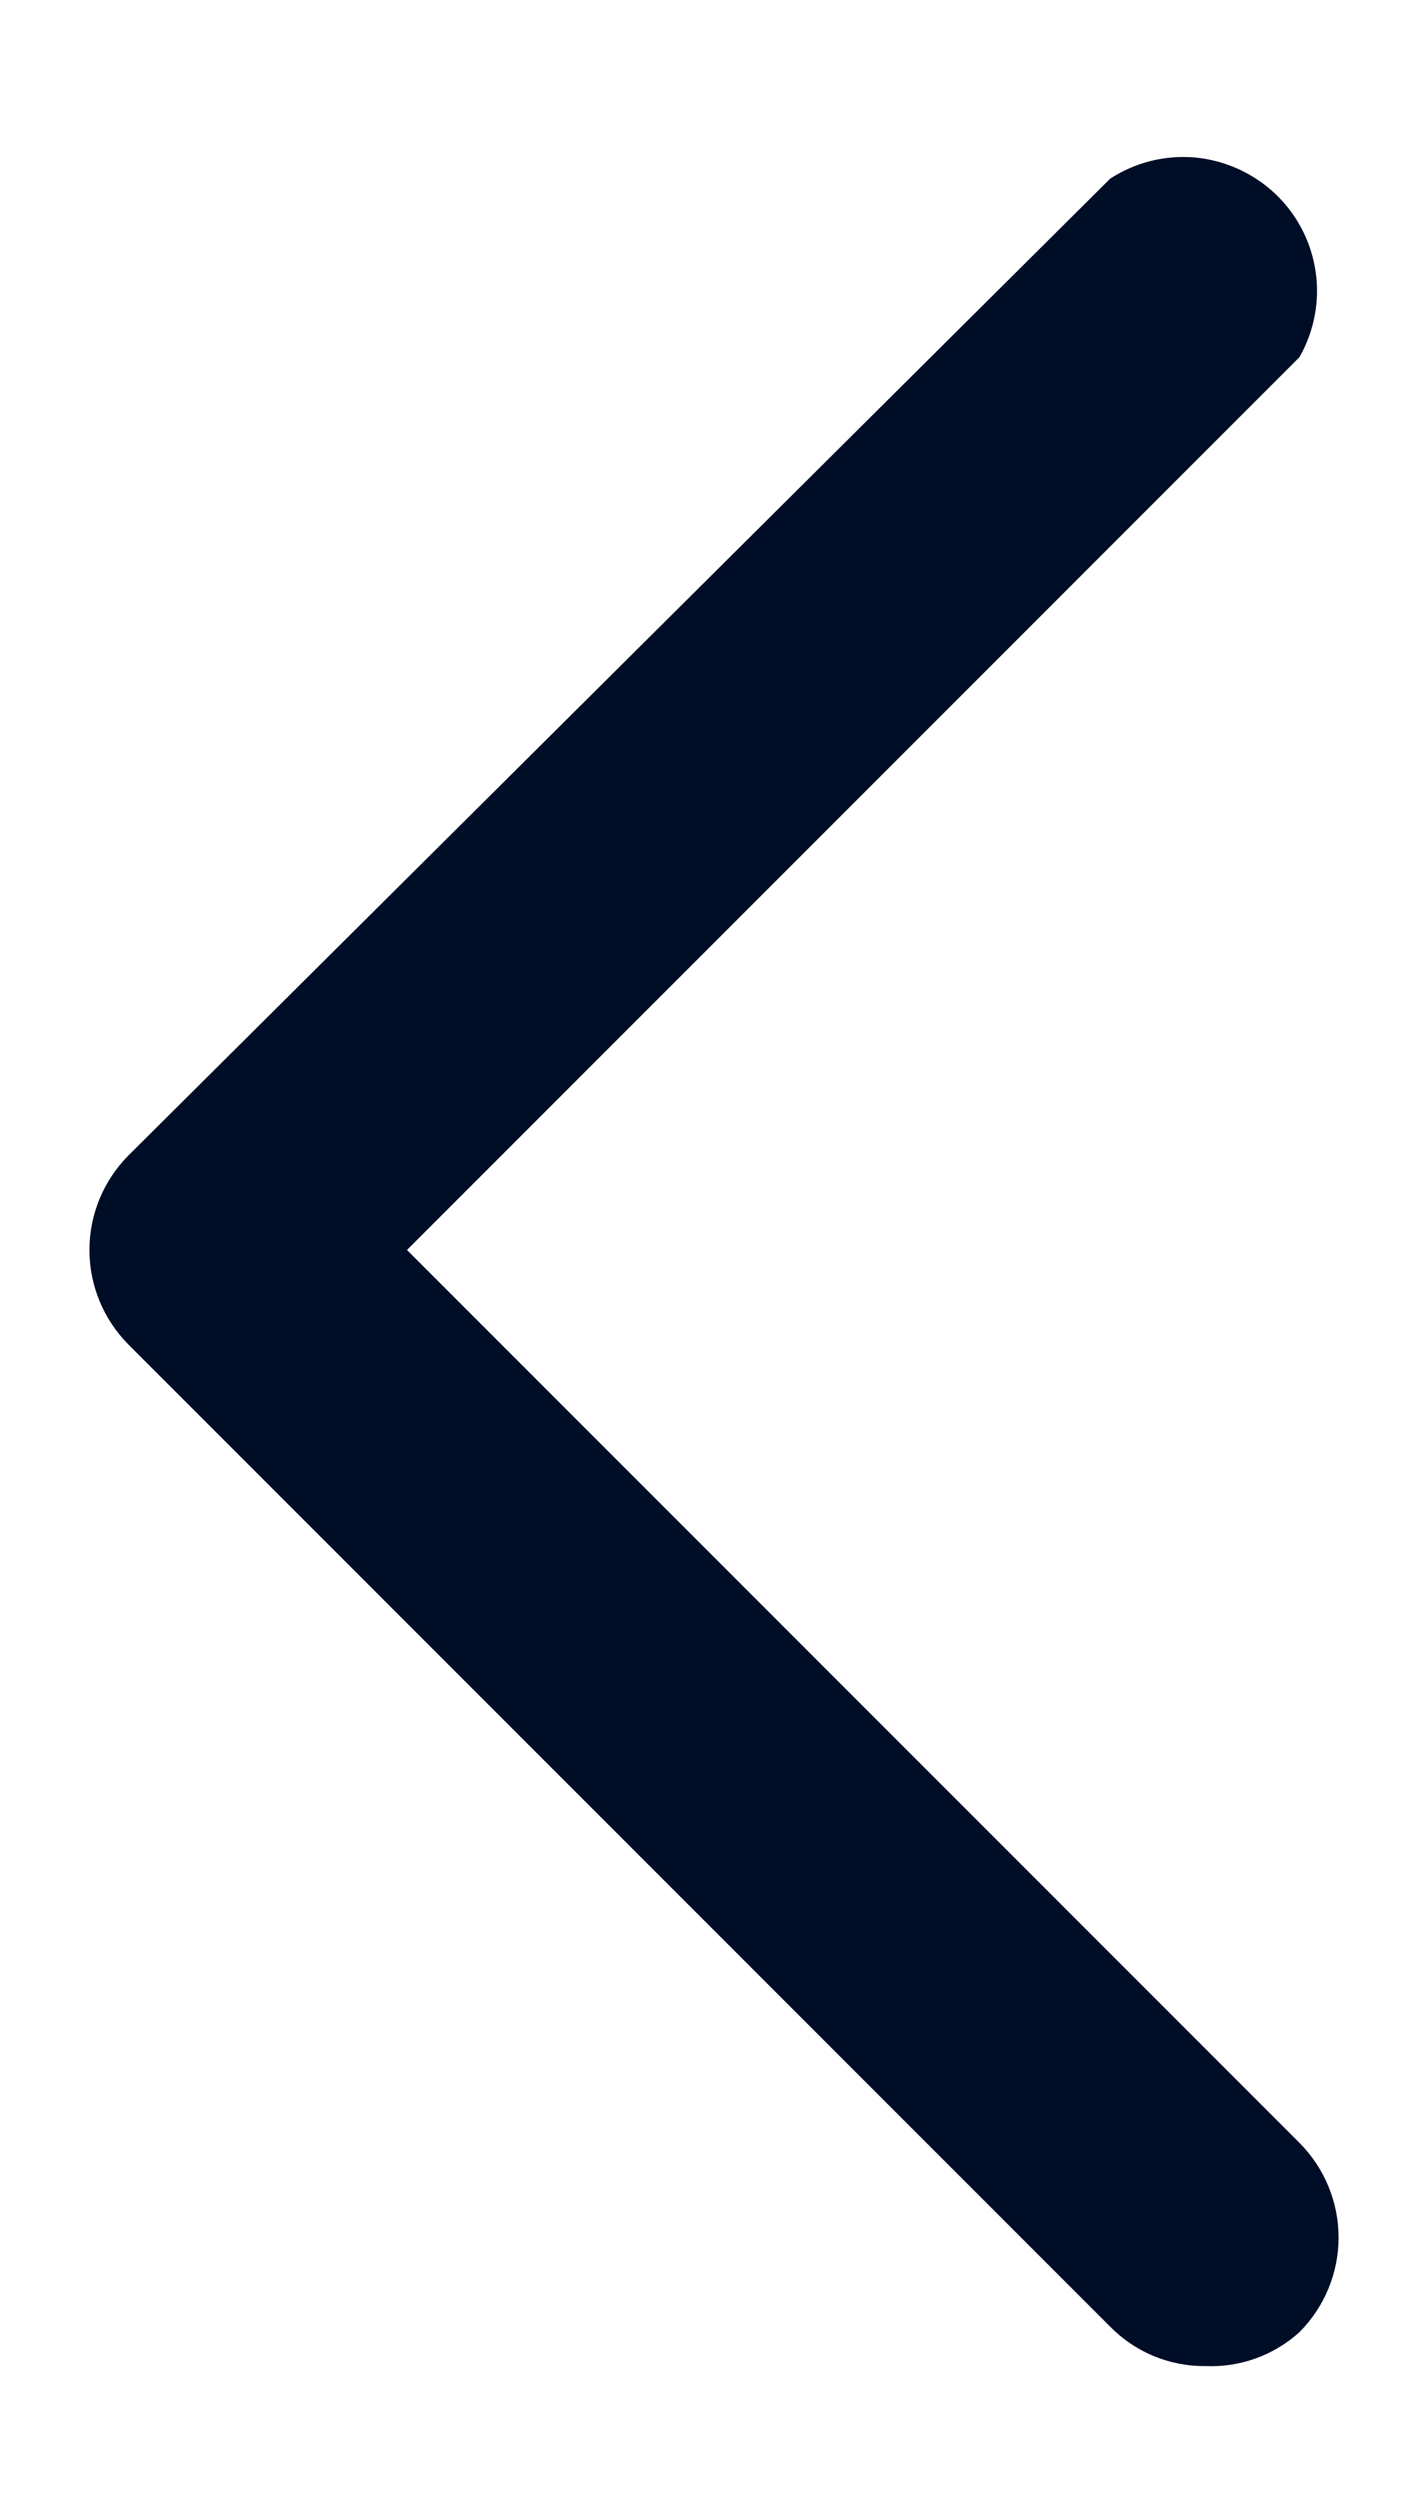<svg width="8" height="14" viewBox="0 0 8 14" fill="none" xmlns="http://www.w3.org/2000/svg">
<path d="M6.75 13.25C6.651 13.251 6.554 13.231 6.463 13.194C6.372 13.156 6.289 13.1 6.22 13.03L0.72 7.53C0.58 7.389 0.501 7.199 0.501 7C0.501 6.801 0.58 6.611 0.72 6.47L6.22 1C6.361 0.909 6.528 0.867 6.696 0.882C6.863 0.898 7.02 0.969 7.143 1.084C7.265 1.199 7.345 1.352 7.37 1.518C7.395 1.684 7.363 1.854 7.28 2L2.28 7L7.28 12C7.42 12.141 7.499 12.331 7.499 12.53C7.499 12.729 7.42 12.919 7.28 13.06C7.135 13.191 6.945 13.259 6.75 13.25Z" fill="#000D26"/>
</svg>

